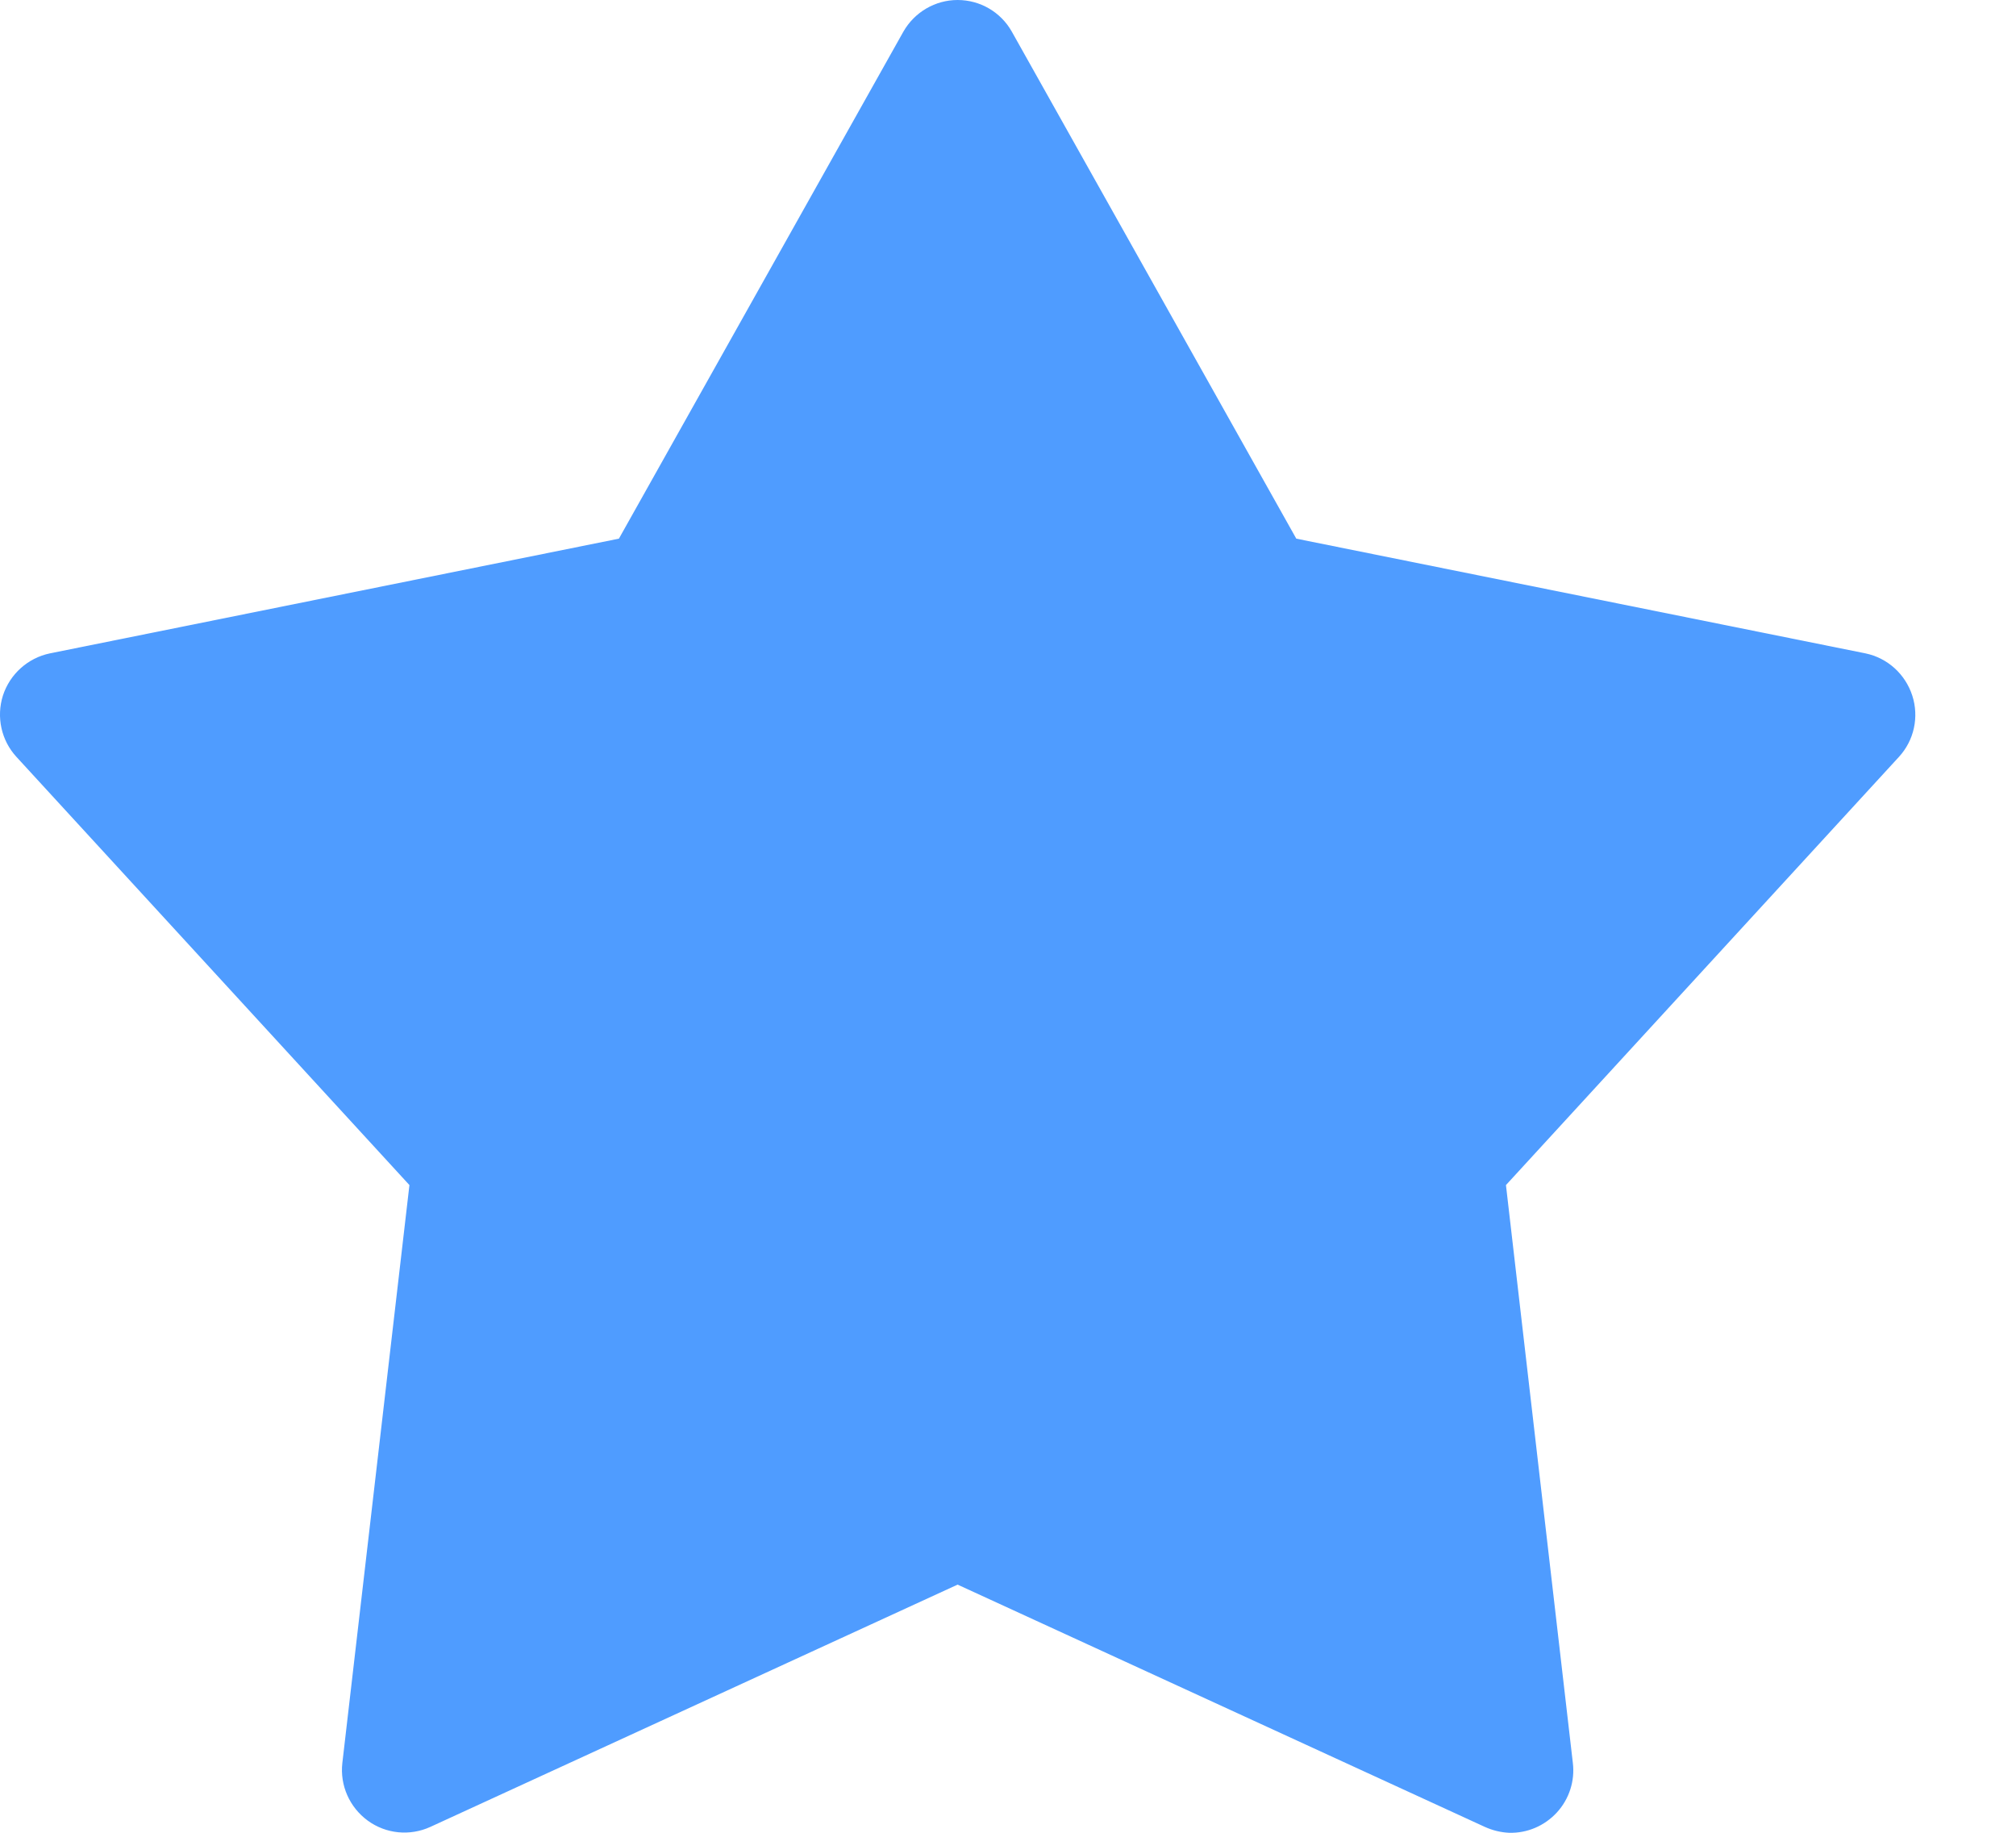 <svg width="11px" height="10px" viewBox="0 0 11 10" version="1.1" xmlns="http://www.w3.org/2000/svg" xmlns:xlink="http://www.w3.org/1999/xlink">
    <g id="Page-1" stroke="none" stroke-width="1" fill="none" fill-rule="evenodd">
        <g id="Large-Device_TourPage_design-Copy" transform="translate(-415, -465)" fill-rule="nonzero" fill="#4F9CFF">
            <g id="Group-8" transform="translate(78, 273)">
                <g id="Group-5-Copy" transform="translate(0, 165)">
                    <g id="Group-3-Copy" transform="translate(330, 17)">
                        <path d="M15.234,20 C15.189,19.998 15.144,19.987 15.102,19.968 L12.225,18.646 L9.348,19.968 C9.236,20.019 9.106,20.006 9.007,19.934 C8.907,19.861 8.854,19.741 8.868,19.619 L9.234,16.466 L7.09,14.13 C7.007,14.04 6.979,13.912 7.016,13.795 C7.054,13.678 7.152,13.59 7.272,13.565 L10.377,12.939 L11.929,10.173 C11.99,10.066 12.103,10 12.225,10 C12.348,10 12.461,10.066 12.521,10.173 L14.073,12.939 L17.179,13.565 C17.299,13.59 17.396,13.678 17.434,13.795 C17.472,13.912 17.444,14.04 17.361,14.13 L15.217,16.466 L15.582,19.619 C15.594,19.717 15.562,19.816 15.495,19.889 C15.428,19.962 15.333,20.003 15.234,20 Z" id="Shape"></path>
                    </g>
                </g>
            </g>
        </g>
    </g>
</svg>